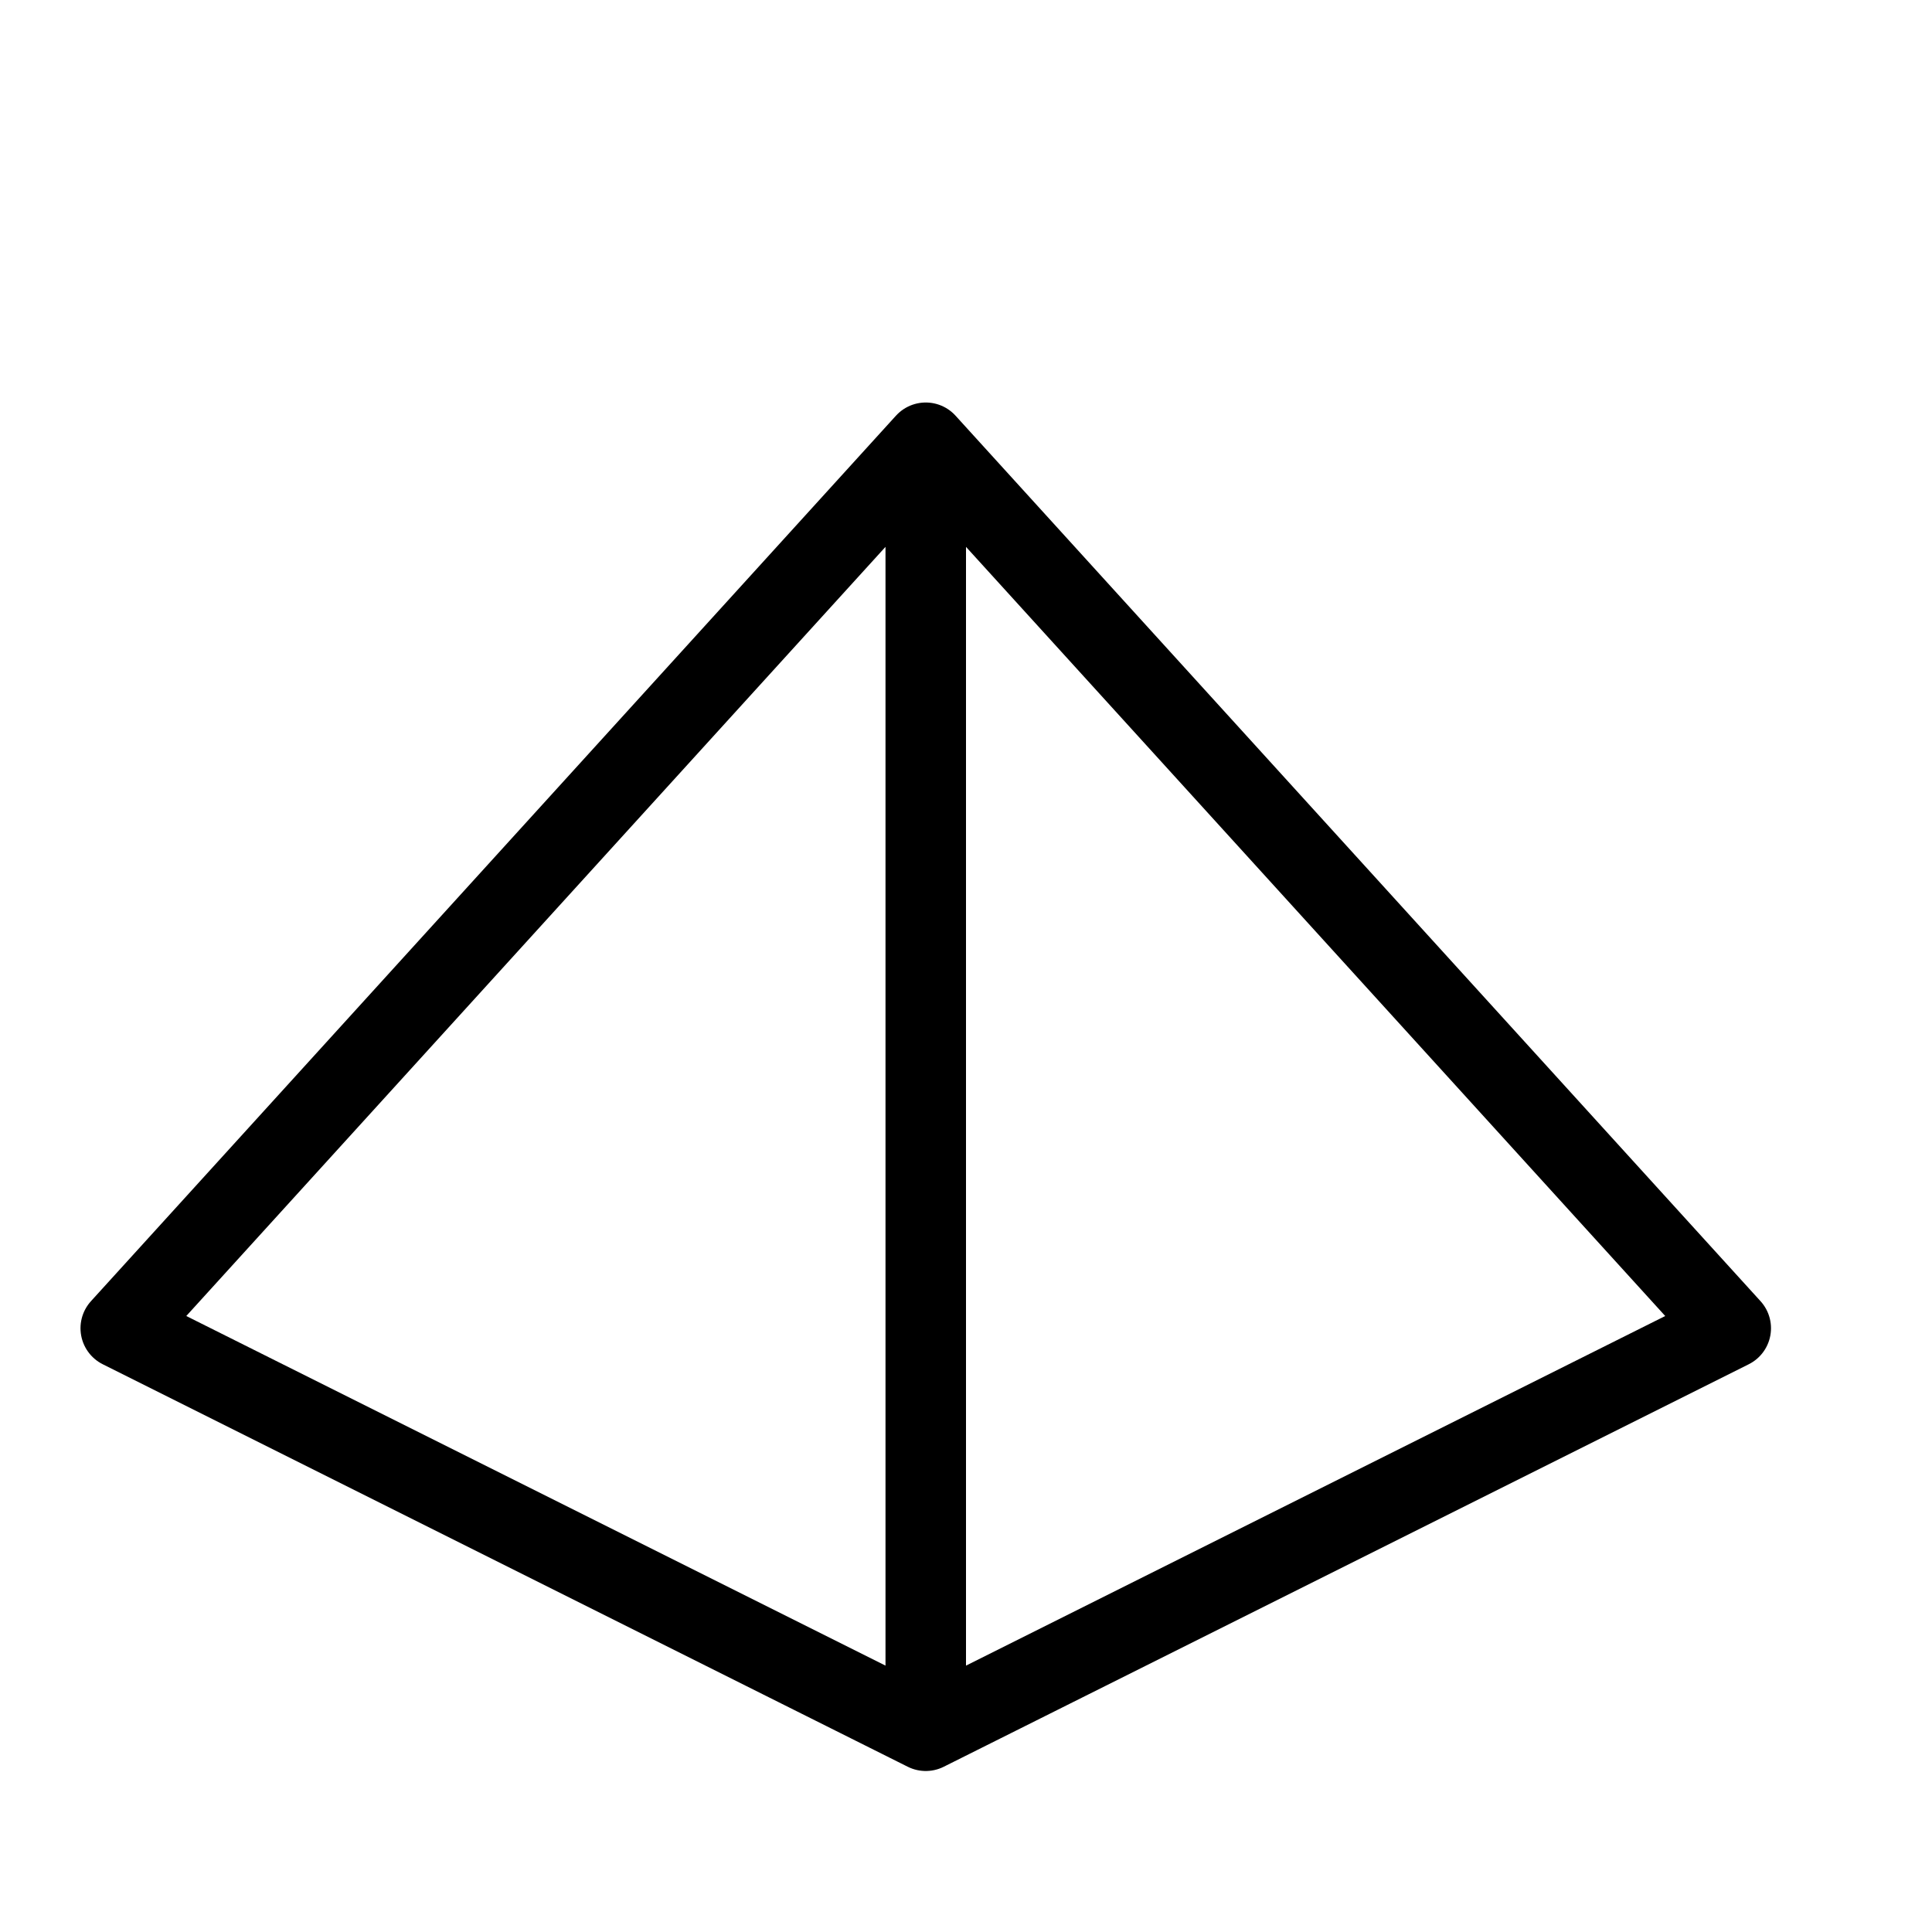 <svg width="24" height="24" viewBox="0 0 24 24" fill="none" xmlns="http://www.w3.org/2000/svg">
<path d="M11.5 5.5V21.5M11.5 5.5L1.5 16.5L11.5 21.5M11.5 5.5L21.5 16.5L11.5 21.5" stroke="black" stroke-linecap="round" stroke-linejoin="round"/>
</svg>

